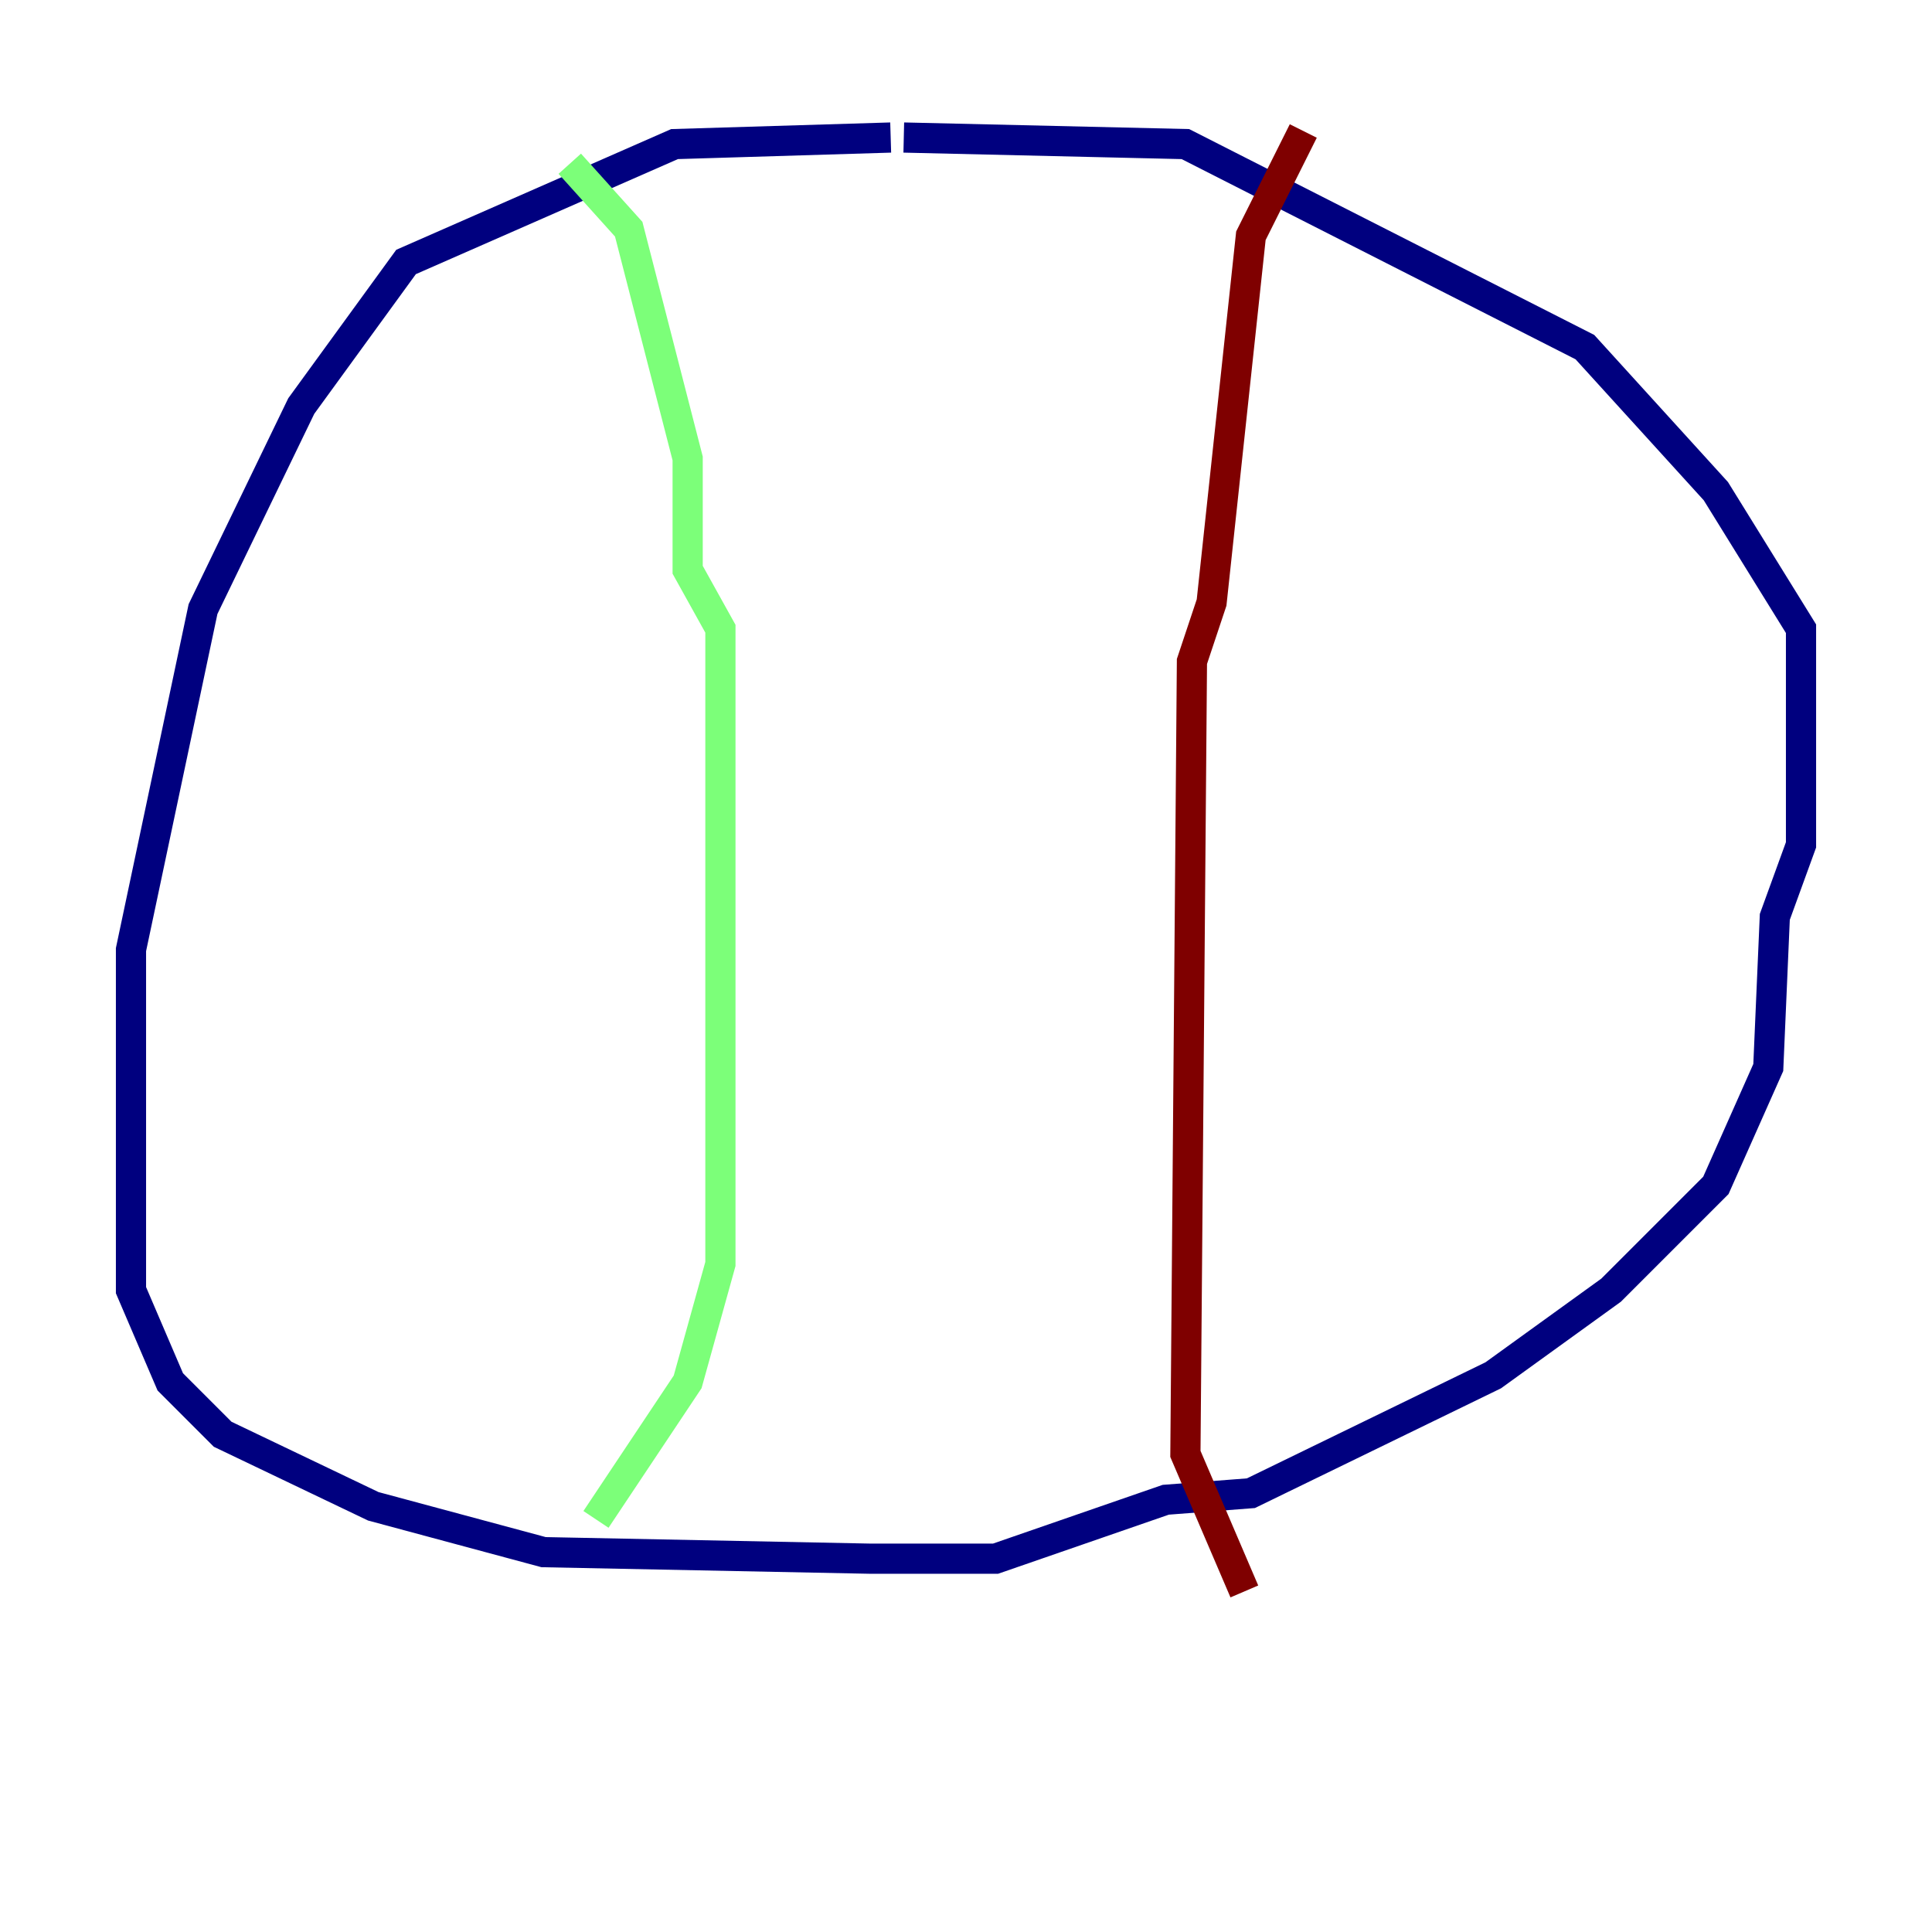 <?xml version="1.0" encoding="utf-8" ?>
<svg baseProfile="tiny" height="128" version="1.2" viewBox="0,0,128,128" width="128" xmlns="http://www.w3.org/2000/svg" xmlns:ev="http://www.w3.org/2001/xml-events" xmlns:xlink="http://www.w3.org/1999/xlink"><defs /><polyline fill="none" points="59.01,9.112 44.691,9.546 26.902,17.356 19.959,26.902 13.451,40.352 8.678,62.915 8.678,85.478 11.281,91.552 14.752,95.024 24.732,99.797 36.014,102.834 57.709,103.268 65.953,103.268 77.234,99.363 82.875,98.929 98.929,91.119 106.739,85.478 113.681,78.536 117.153,70.725 117.586,60.746 119.322,55.973 119.322,41.654 113.681,32.542 105.003,22.997 78.536,9.546 59.878,9.112" stroke="#00007f" stroke-width="2" /><polyline fill="none" points="37.749,10.848 41.654,15.186 45.559,30.373 45.559,37.749 47.729,41.654 47.729,83.742 45.559,91.552 39.485,100.664" stroke="#7cff79" stroke-width="2" /><polyline fill="none" points="86.346,8.678 82.875,15.62 80.271,39.919 78.969,43.824 78.536,96.325 82.441,105.437" stroke="#7f0000" stroke-width="2" /></svg>